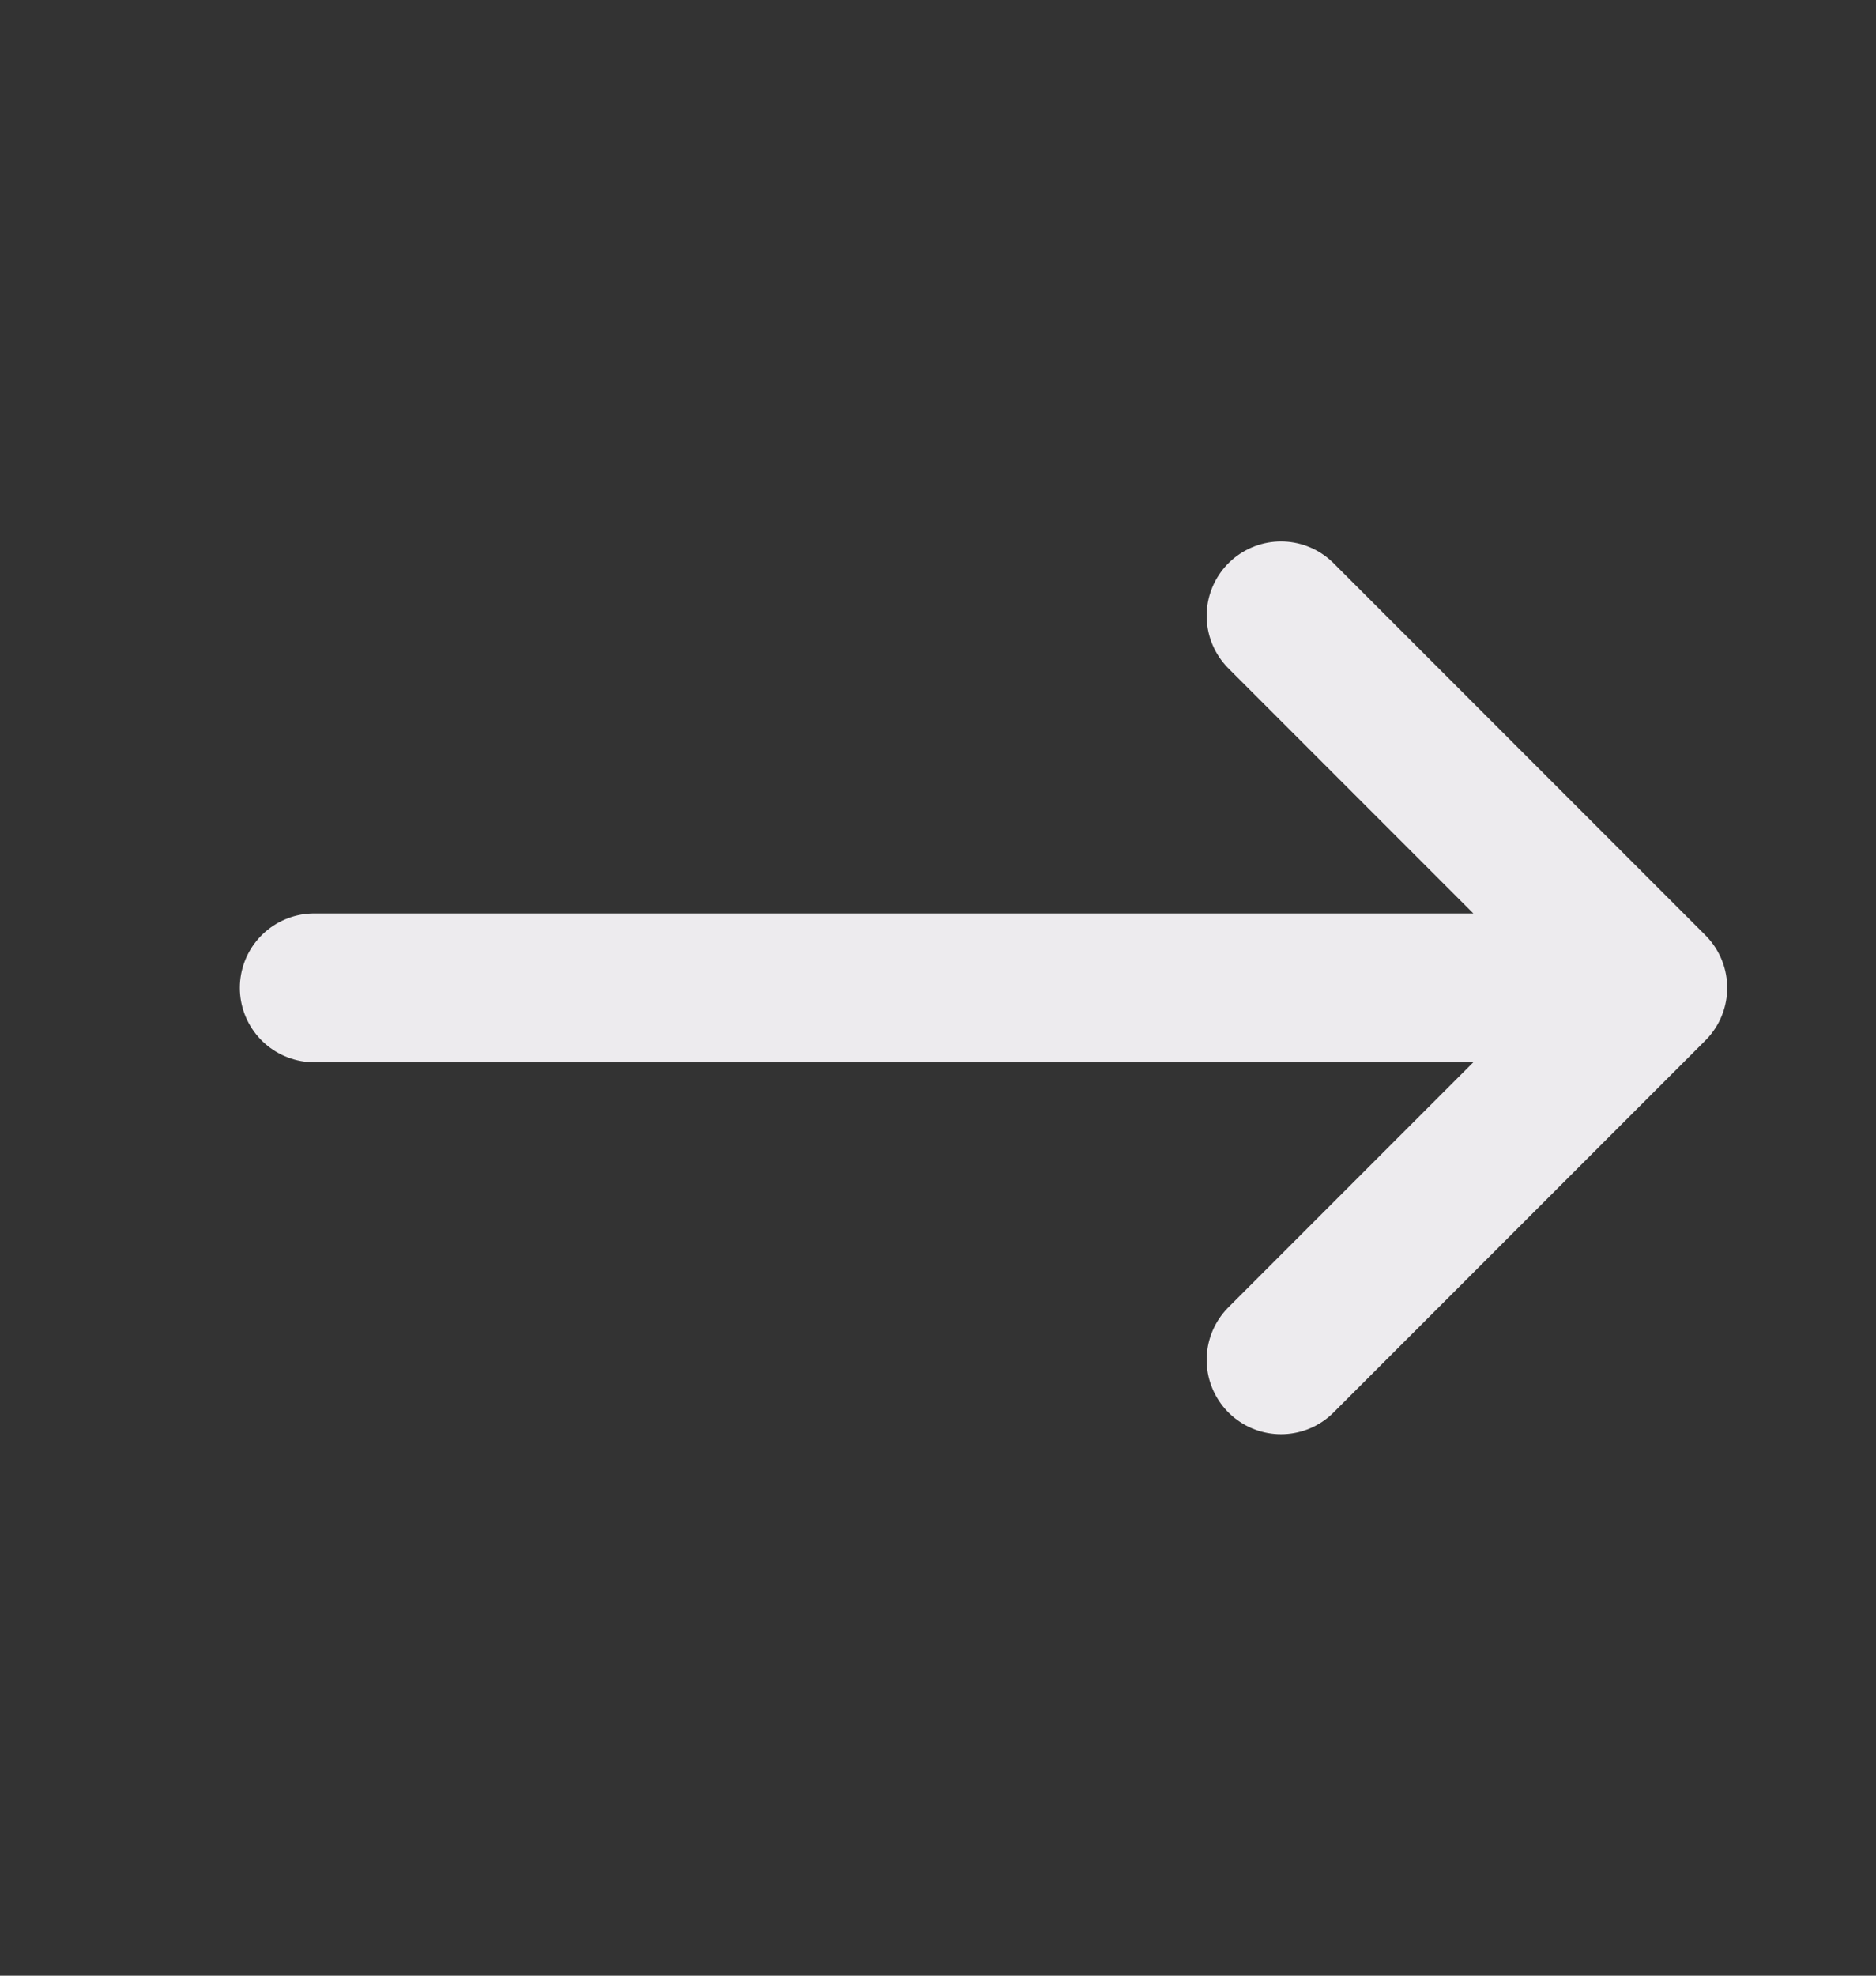 <svg xmlns="http://www.w3.org/2000/svg" width="19" height="20" viewBox="0 0 19 20" fill="none">
<rect x="0" y="0" width="19" height="20" fill="#333333" stroke="none"/>
<path d="M16.74 10L12.974 6.234M16.74 10L12.974 13.766M16.74 10H3.182" stroke="#EDEBEE" stroke-width="1.506" stroke-linecap="round" stroke-linejoin="round"/>
</svg>